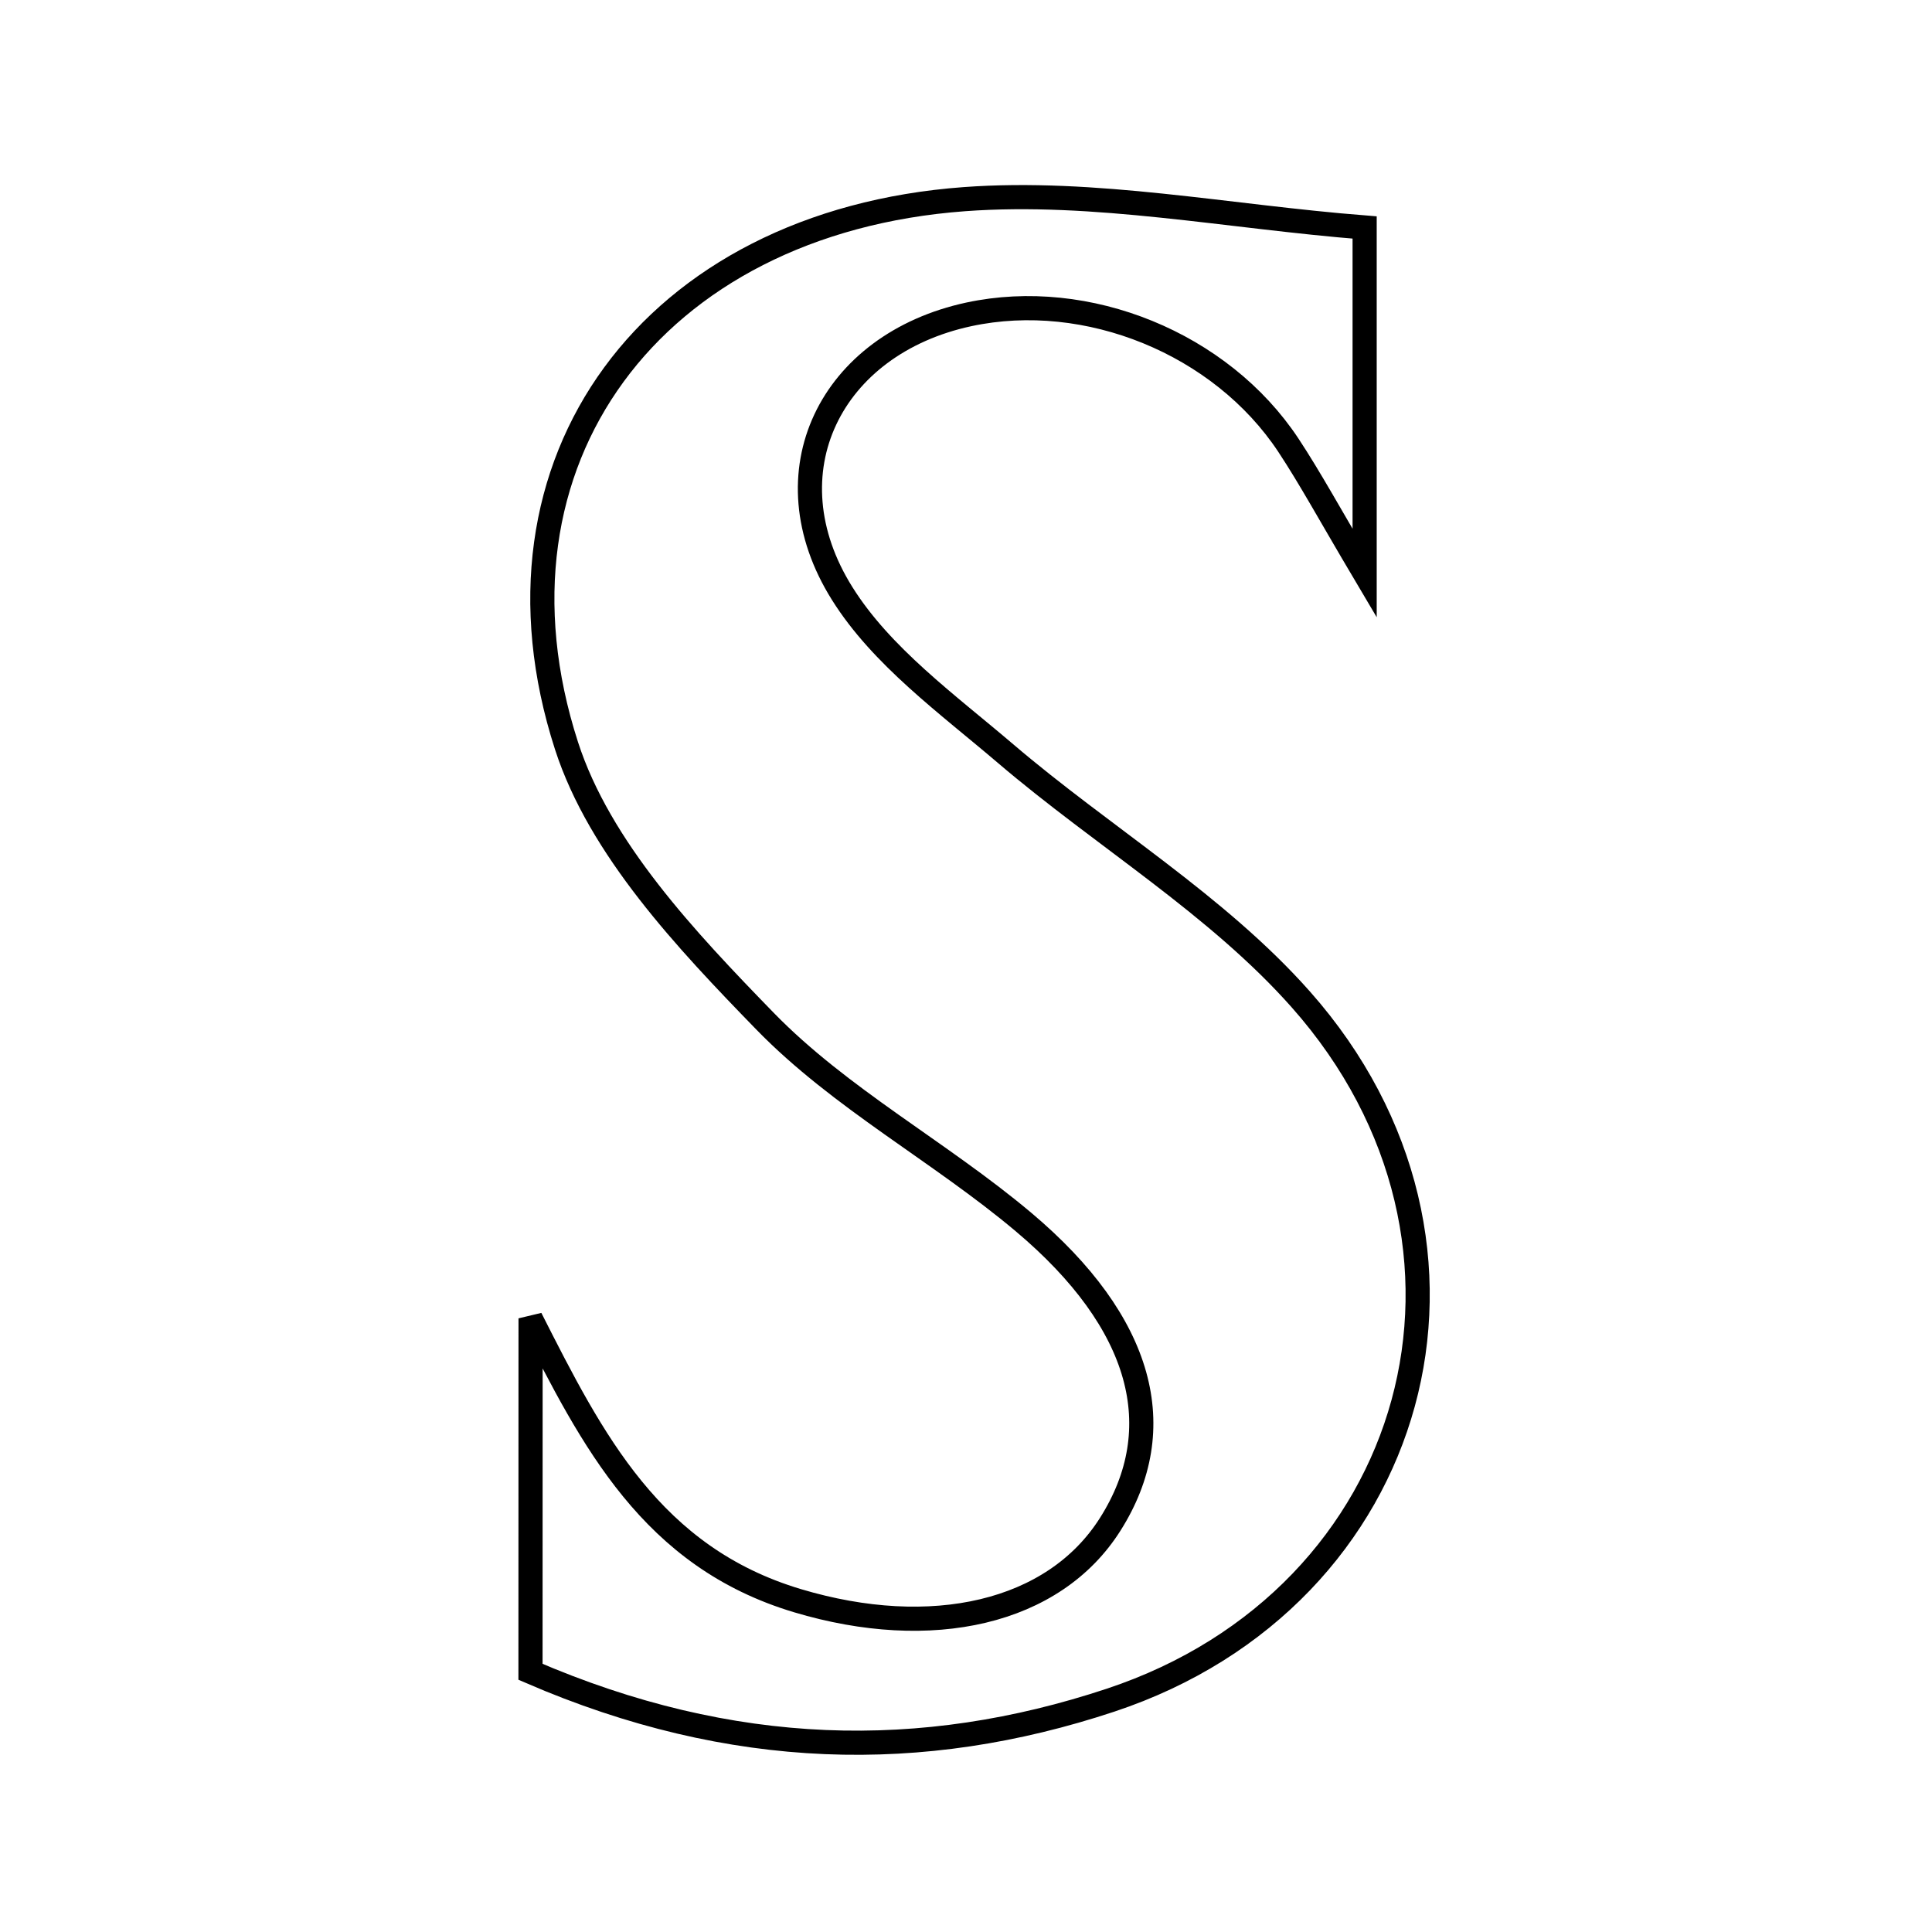 <svg xmlns="http://www.w3.org/2000/svg" viewBox="0.0 0.0 24.0 24.0" height="200px" width="200px"><path fill="none" stroke="black" stroke-width=".3" stroke-opacity="1.0"  filling="0" d="M11.98 2.474 C13.6 2.355 15.254 2.692 16.952 2.826 C16.952 4.333 16.952 5.515 16.952 7.12 C16.513 6.379 16.277 5.943 16.005 5.531 C15.167 4.264 13.503 3.59 12.036 3.905 C10.316 4.275 9.52 5.871 10.462 7.373 C10.951 8.154 11.769 8.745 12.491 9.361 C13.702 10.395 15.116 11.238 16.159 12.415 C18.857 15.46 17.639 19.845 13.796 21.12 C11.454 21.897 9.091 21.849 6.59 20.768 C6.591 19.33 6.591 17.853 6.591 16.377 C7.359 17.893 8.093 19.342 9.909 19.885 C11.567 20.381 13.091 20.046 13.793 18.933 C14.542 17.748 14.205 16.436 12.715 15.181 C11.678 14.308 10.439 13.647 9.503 12.685 C8.526 11.68 7.45 10.542 7.037 9.263 C5.898 5.735 8.101 2.759 11.98 2.474"></path></svg>